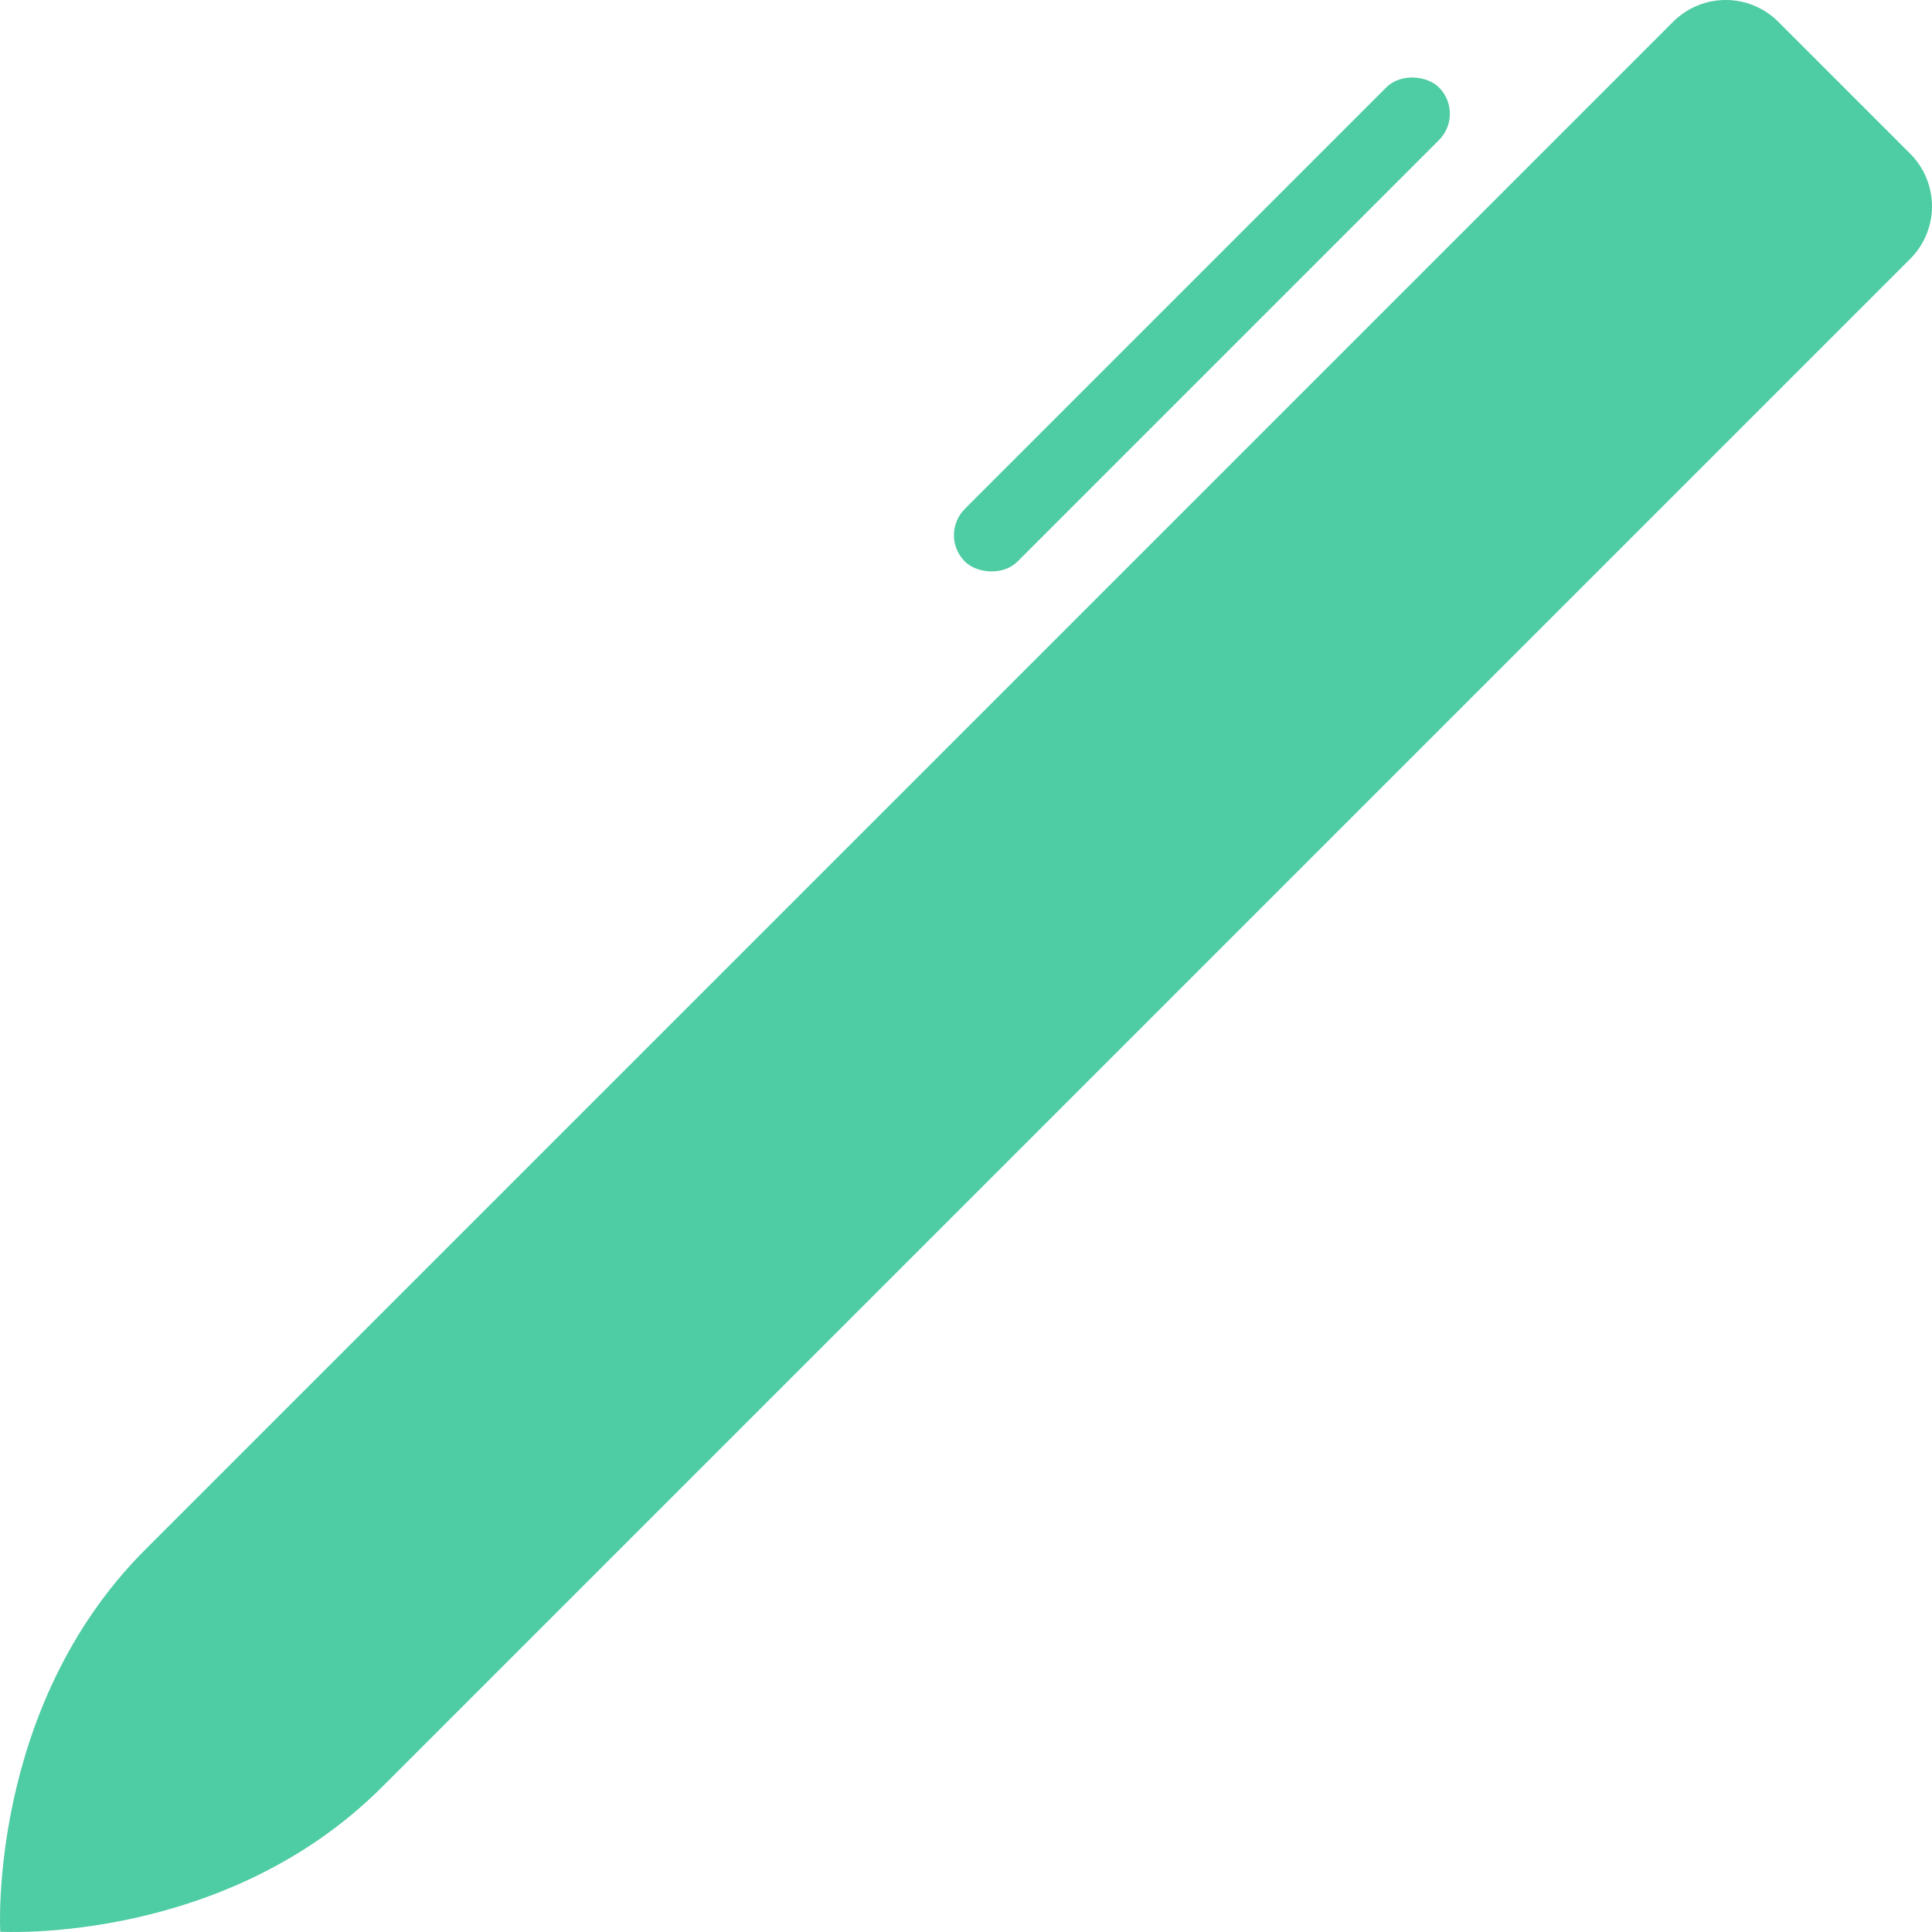 <?xml version="1.0" encoding="UTF-8" standalone="no"?>
<svg
   xmlns:dc="http://purl.org/dc/elements/1.1/"
   xmlns:cc="http://creativecommons.org/ns#"
   xmlns:rdf="http://www.w3.org/1999/02/22-rdf-syntax-ns#"
   xmlns:svg="http://www.w3.org/2000/svg"
   xmlns="http://www.w3.org/2000/svg"
   xmlns:sodipodi="http://sodipodi.sourceforge.net/DTD/sodipodi-0.dtd"
   xmlns:inkscape="http://www.inkscape.org/namespaces/inkscape"
   sodipodi:docname="icon-transparent.svg"
   inkscape:version="1.0 (4035a4fb49, 2020-05-01)"
   inkscape:export-ydpi="96"
   inkscape:export-xdpi="96"
   inkscape:export-filename="C:\Users\Jak\Desktop\github\Main-Website\new-site\assets\img\icon.png"
   id="svg8"
   version="1.1"
   viewBox="0 0 132.292 132.292"
   height="500"
   width="500">
  <defs
     id="defs2" />
  <sodipodi:namedview
     units="px"
     inkscape:pagecheckerboard="true"
     showguides="false"
     inkscape:window-maximized="1"
     inkscape:window-y="-8"
     inkscape:window-x="-8"
     inkscape:window-height="1017"
     inkscape:window-width="1920"
     showgrid="false"
     inkscape:document-rotation="0"
     inkscape:current-layer="layer2"
     inkscape:document-units="px"
     inkscape:cy="324.79341"
     inkscape:cx="164.98165"
     inkscape:zoom="0.7608421"
     inkscape:pageshadow="2"
     inkscape:pageopacity="0.0"
     borderopacity="1.0"
     bordercolor="#666666"
     pagecolor="#ffffff"
     id="base" />
  <g
     style="display:none"
     inkscape:label="Container"
     id="layer4"
     inkscape:groupmode="layer">
    <rect
       transform="scale(1,-1)"
       rx="0"
       style="opacity:1;fill:#339989;fill-opacity:1;stroke:none;stroke-width:1.125;stroke-opacity:1"
       id="rect952"
       width="132.292"
       height="132.292"
       x="-5.5511151e-17"
       y="-132.292" />
  </g>
  <g
     inkscape:groupmode="layer"
     id="layer2"
     inkscape:label="Pen">
    <rect
       transform="matrix(0.707,-0.707,0.707,0.707,0,0)"
       ry="2.551"
       rx="2.551"
       y="71.365"
       x="19.532"
       height="5.102"
       width="45.917"
       id="rect34"
       style="display:inline;fill:#4ecca3;fill-opacity:1;stroke:none;stroke-width:8.856;stroke-linecap:round" />
    <path
       d="M 9.937,106.118 114.558,1.499 c 1.999,-1.999 5.217,-1.999 7.215,0 l 9.019,9.019 c 1.999,1.999 1.999,5.217 0,7.215 L 26.172,122.352 c -10.841,10.84 -26.155,9.921 -26.155,9.921 0,0 -0.862,-15.372 9.921,-26.155 z"
       style="display:inline;fill:#4ecca3;fill-opacity:1;stroke:none;stroke-width:36.44;stroke-linecap:round"
       id="rect81"
       sodipodi:nodetypes="cssssccc" />
  </g>
</svg>

